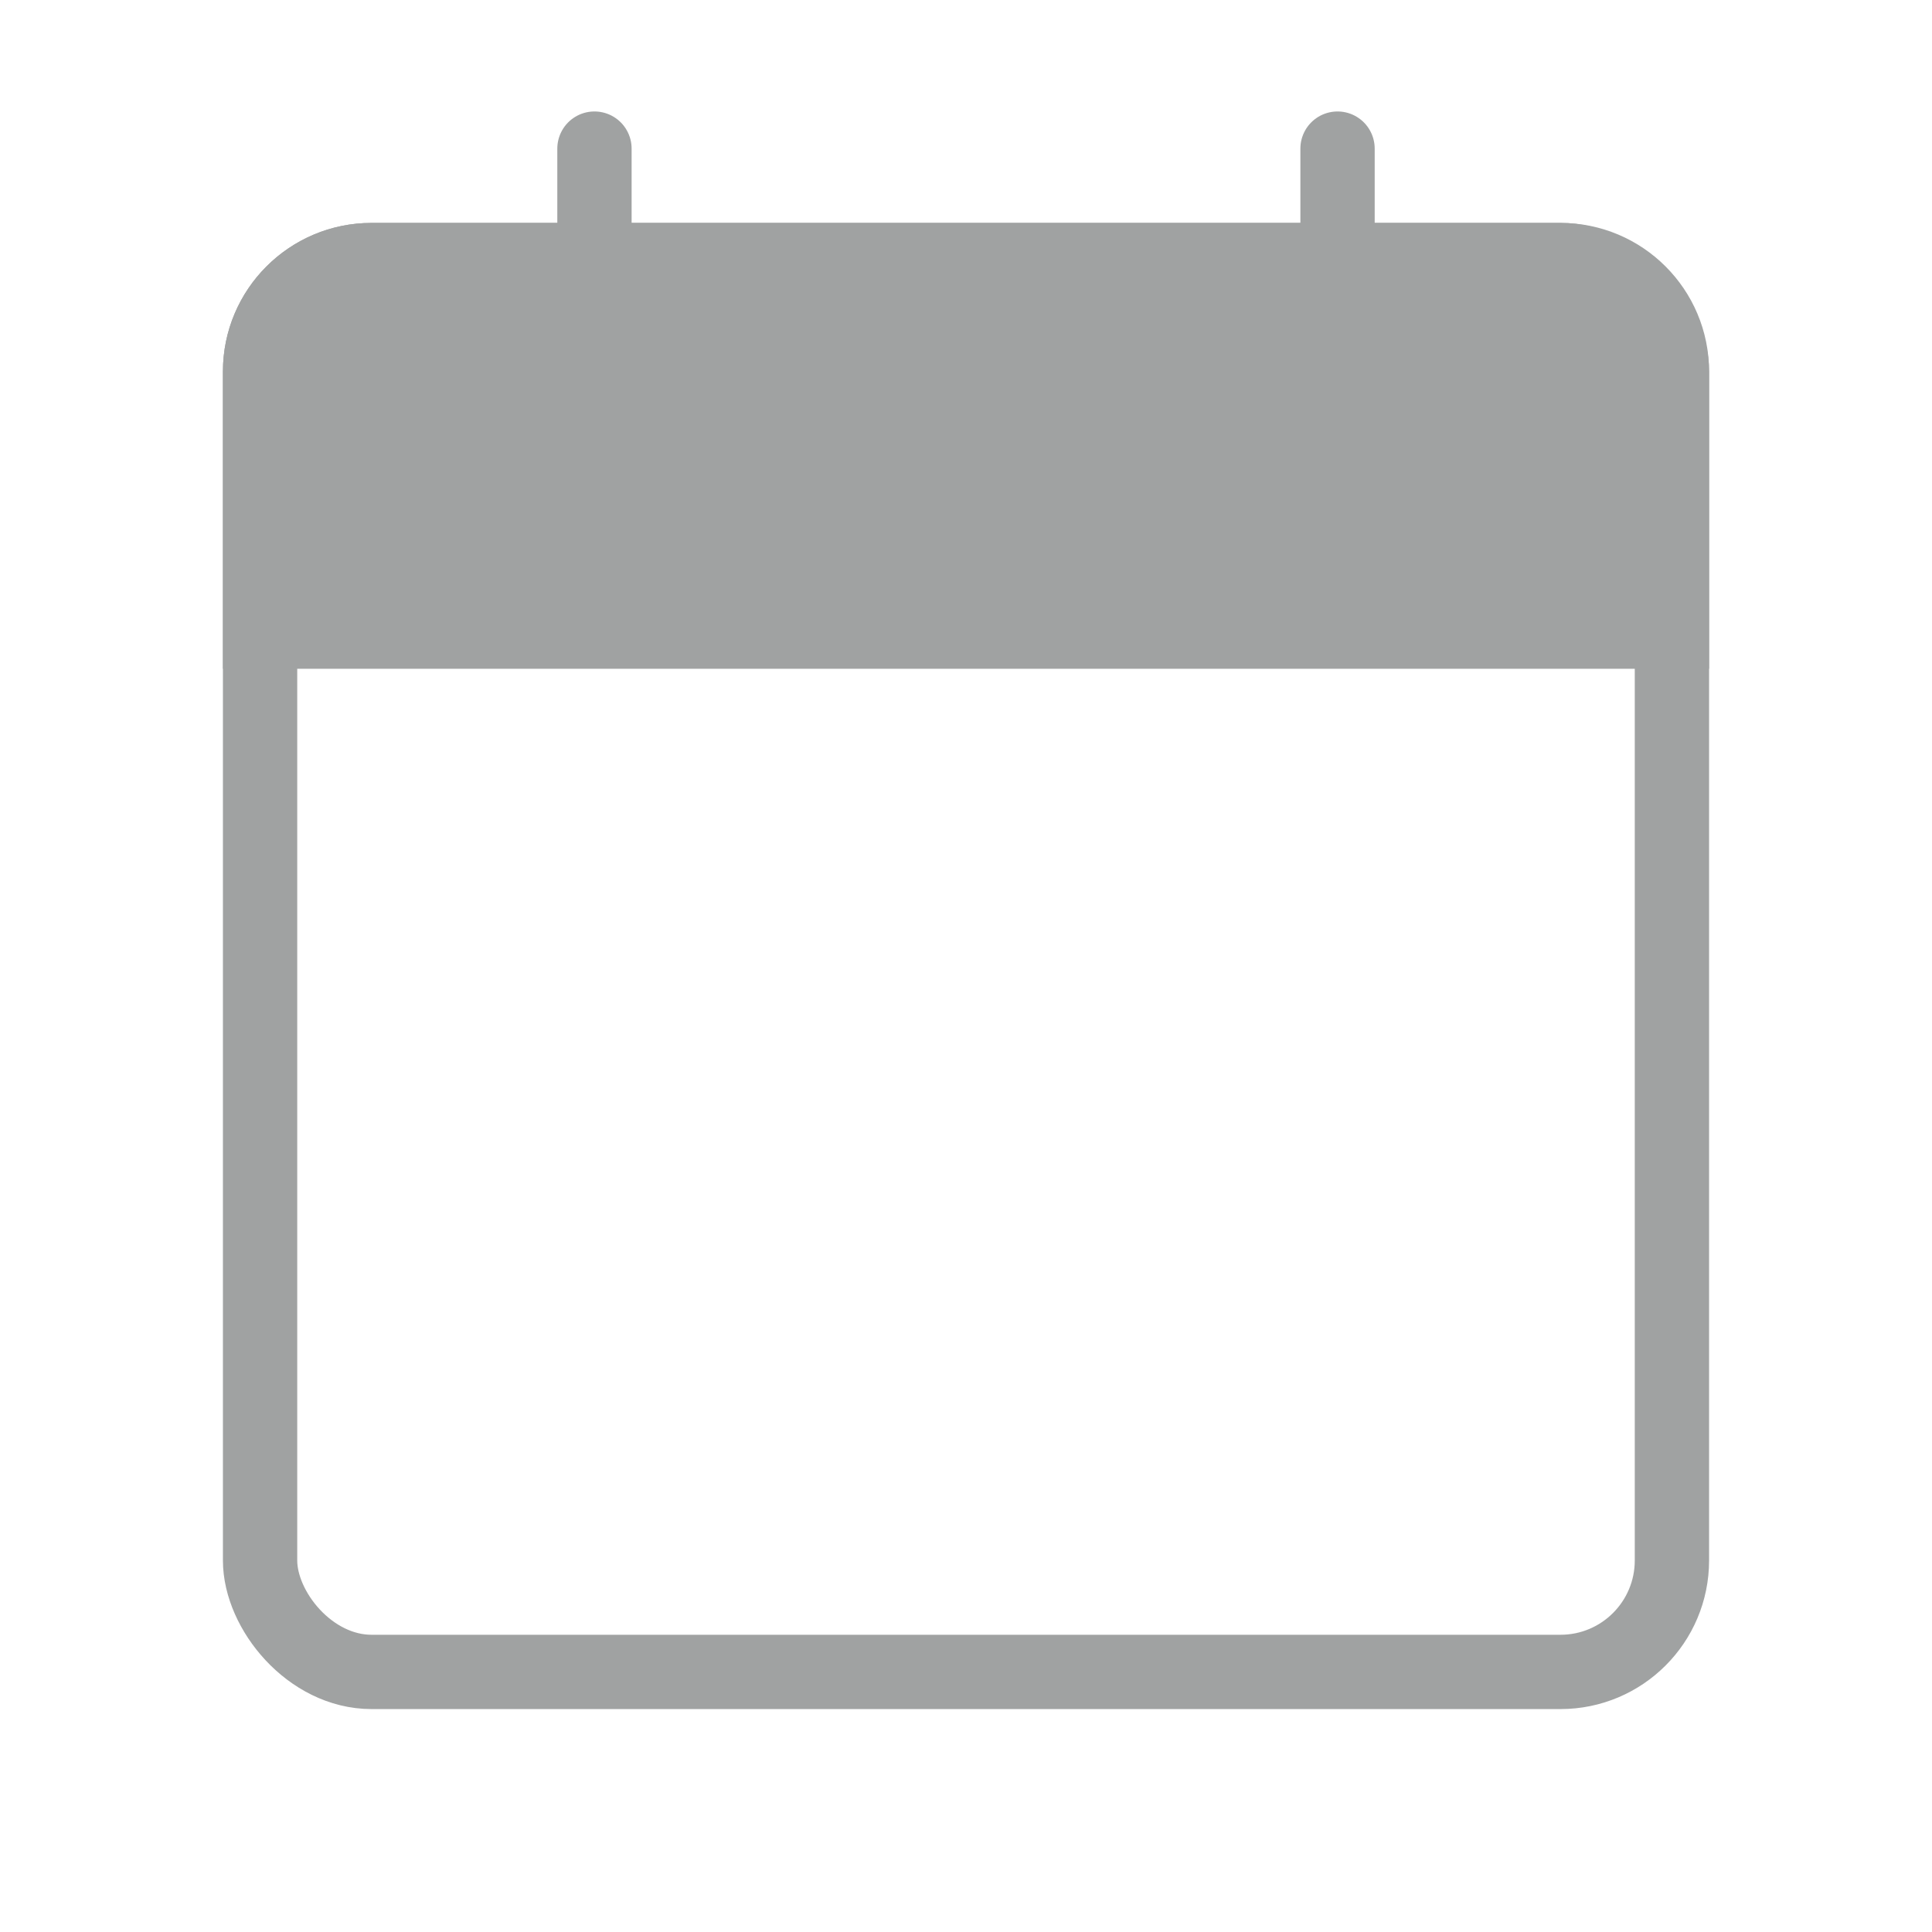<svg width="26" height="26" viewBox="0 0 26 26" fill="none" xmlns="http://www.w3.org/2000/svg">
<rect x="3.5" y="3.5" width="19" height="19" rx="1.5" stroke="#A0A2A2"/>
<path d="M3 5C3 3.895 3.895 3 5 3H21C22.105 3 23 3.895 23 5V9H3V5Z" fill="#A0A2A2"/>
<path d="M8 2L8 6" stroke="#A0A2A2" stroke-linecap="round"/>
<path d="M18 2L18 6" stroke="#A0A2A2" stroke-linecap="round"/>
</svg>

